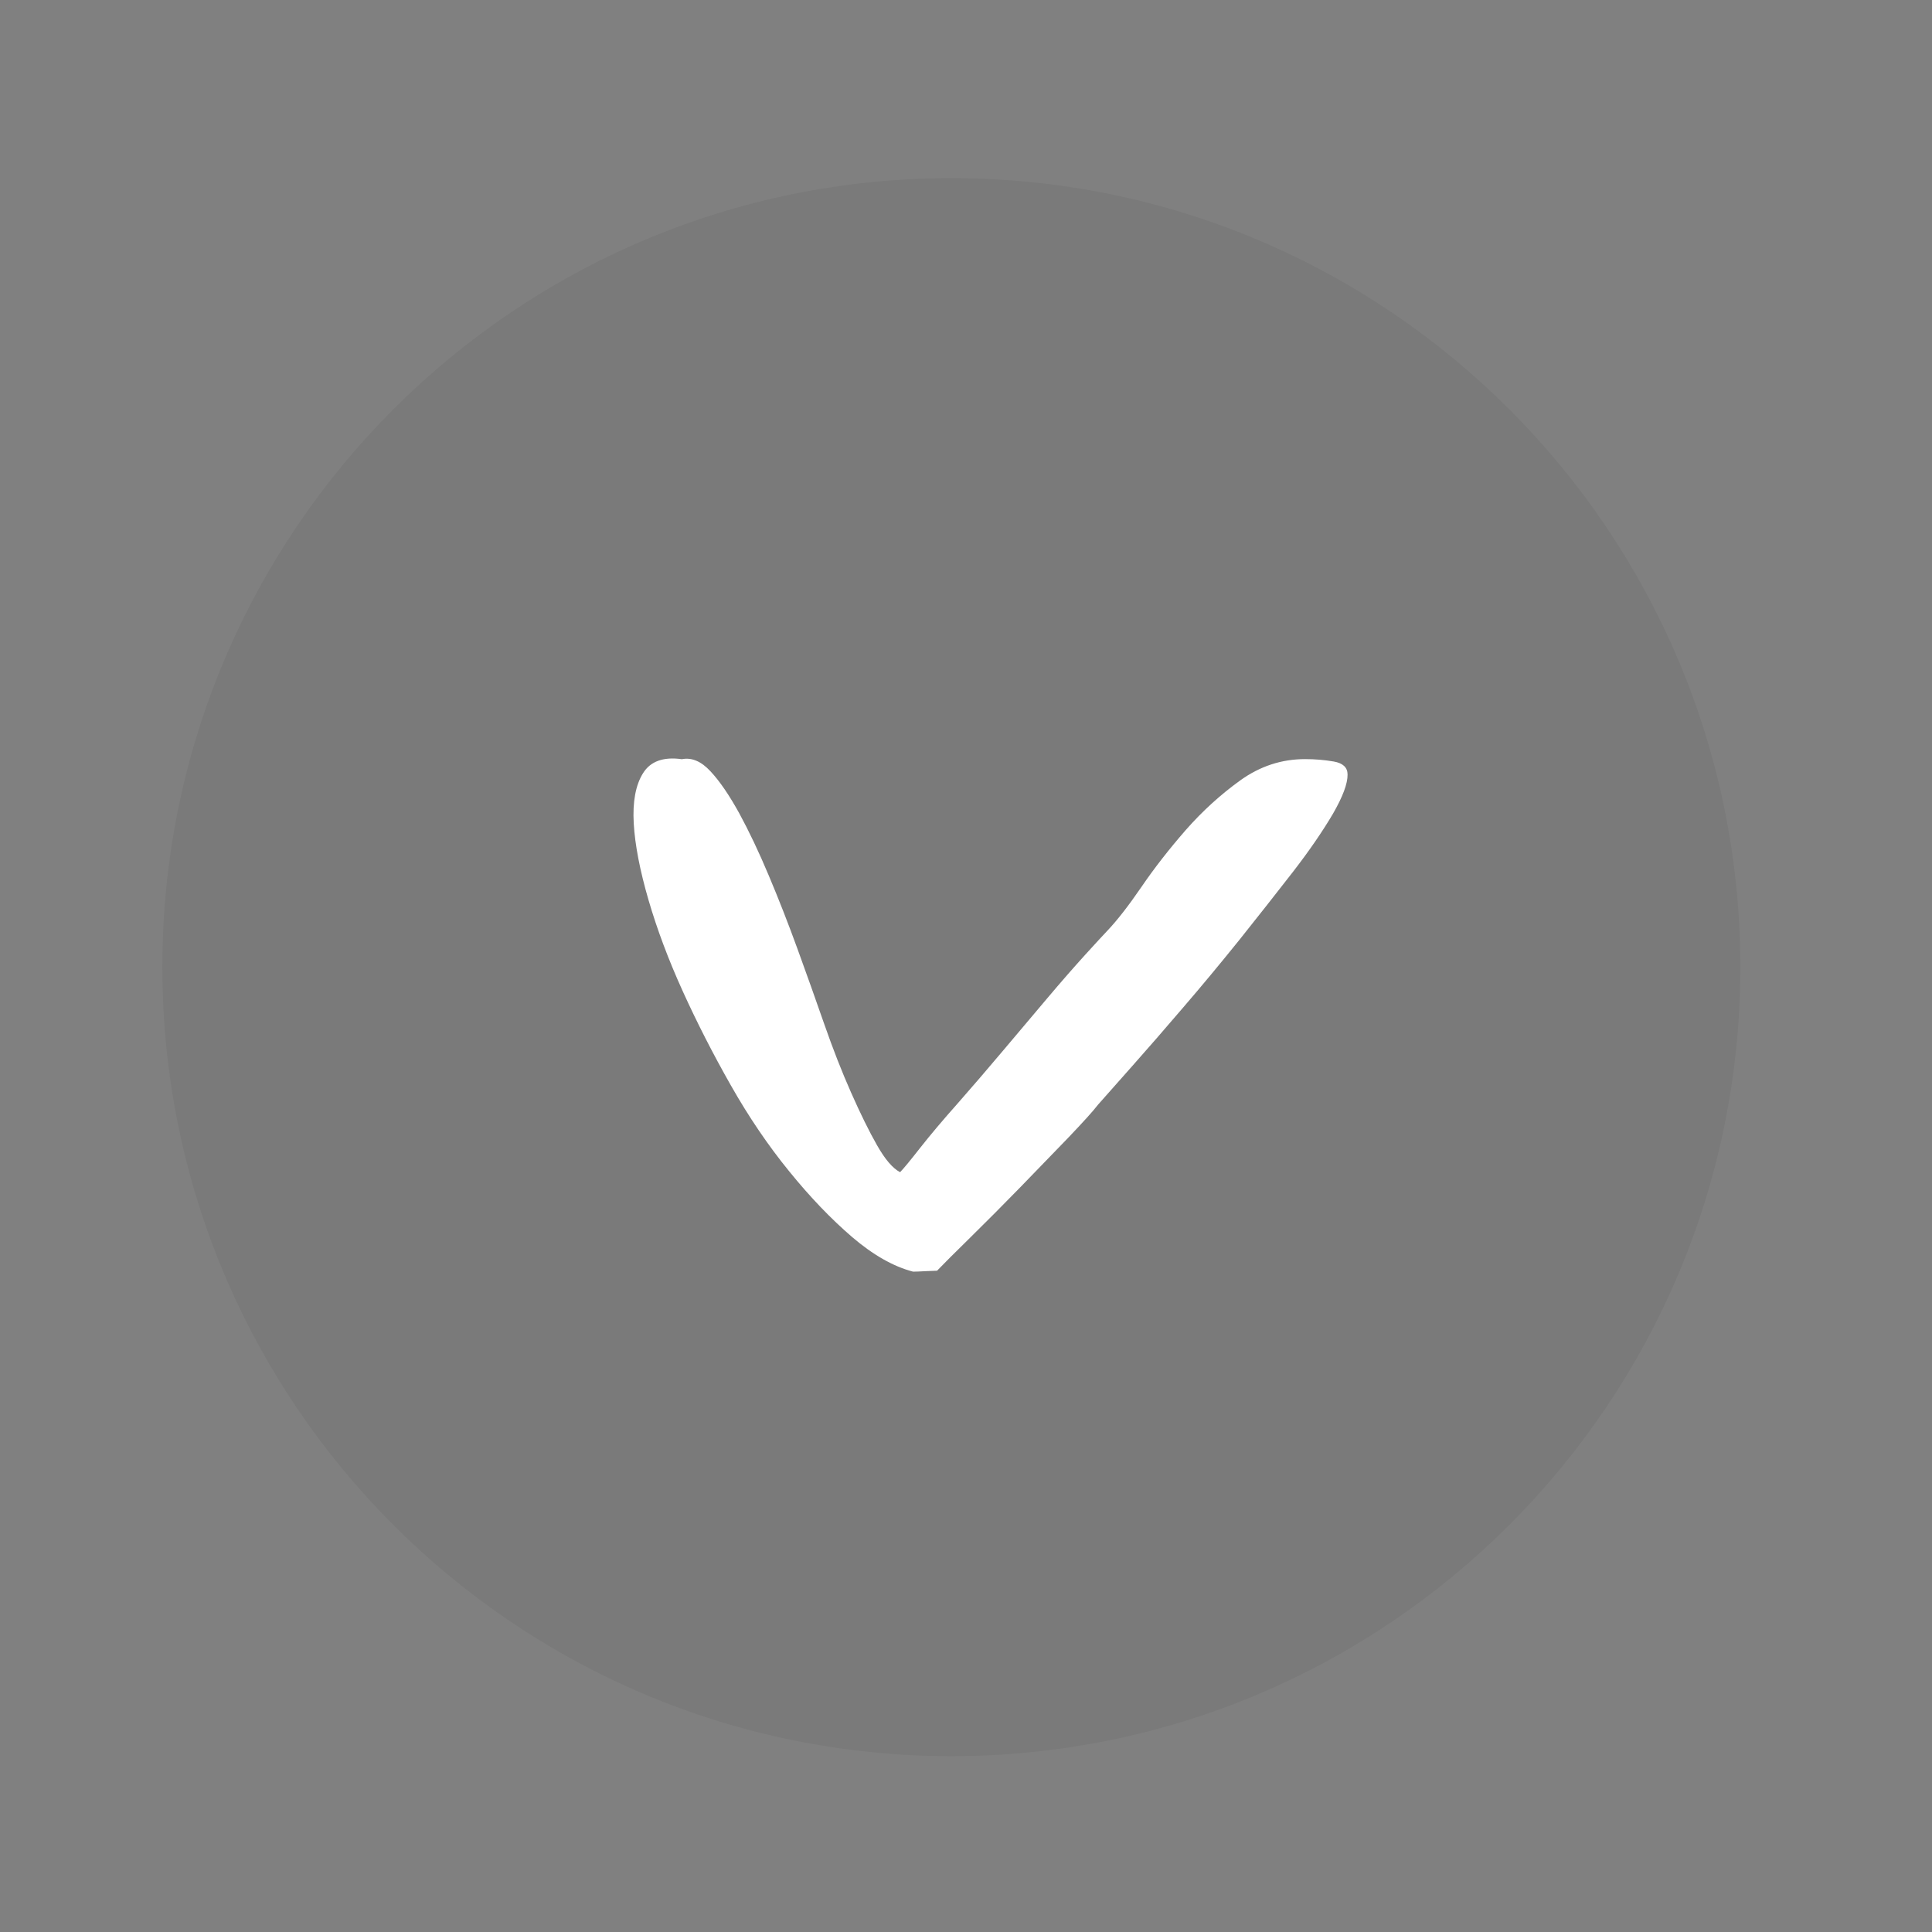 <?xml version="1.0" encoding="utf-8"?>
<!-- Generator: Adobe Illustrator 16.0.4, SVG Export Plug-In . SVG Version: 6.00 Build 0)  -->
<!DOCTYPE svg PUBLIC "-//W3C//DTD SVG 1.1//EN" "http://www.w3.org/Graphics/SVG/1.1/DTD/svg11.dtd">
<svg version="1.1" id="Laag_1" xmlns="http://www.w3.org/2000/svg" xmlns:xlink="http://www.w3.org/1999/xlink" x="0px" y="0px"
	 width="50px" height="50px" viewBox="0 0 50 50" enable-background="new 0 0 50 50" xml:space="preserve">
<rect x="0" y="0" width="50" height="50" fill="#808080" stroke="none"/>
<path opacity="0.05" enable-background="new    " d="M24.62,4.611c-11.276,0-20.418,9.142-20.418,20.418
	c0,11.278,9.142,20.419,20.418,20.419s20.419-9.142,20.419-20.419C45.039,13.752,35.896,4.611,24.62,4.611L24.62,4.611z"/>
<g>
	<path fill="#FFFFFF" d="M34.498,21.058c-0.26,0.441-0.6,0.941-1.031,1.499c-0.433,0.558-0.896,1.145-1.387,1.761
		c-0.497,0.617-0.983,1.203-1.463,1.76c-0.478,0.559-0.915,1.062-1.315,1.512c-0.397,0.448-0.693,0.782-0.885,0.999
		c-0.128,0.167-0.384,0.449-0.766,0.85c-0.383,0.398-0.798,0.827-1.244,1.285c-0.447,0.459-0.878,0.892-1.292,1.299
		c-0.416,0.409-0.704,0.695-0.864,0.863c-0.032,0-0.127,0.003-0.287,0.011c-0.159,0.01-0.271,0.013-0.335,0.013
		c-0.51-0.133-1.036-0.433-1.579-0.898c-0.543-0.467-1.086-1.032-1.627-1.7c-0.542-0.665-1.044-1.404-1.508-2.222
		c-0.464-0.816-0.878-1.628-1.245-2.436c-0.366-0.806-0.662-1.593-0.886-2.36c-0.223-0.766-0.351-1.428-0.383-1.985
		c-0.031-0.558,0.048-0.991,0.241-1.299c0.191-0.308,0.526-0.429,1.004-0.362c0.255-0.05,0.501,0.054,0.74,0.312
		c0.242,0.258,0.488,0.621,0.745,1.086c0.254,0.467,0.509,1.004,0.764,1.611c0.256,0.607,0.504,1.241,0.743,1.898
		c0.239,0.657,0.47,1.306,0.694,1.949c0.223,0.639,0.454,1.231,0.694,1.772c0.24,0.542,0.462,0.995,0.67,1.36
		c0.207,0.366,0.408,0.602,0.599,0.7c0.095-0.099,0.271-0.312,0.525-0.637c0.255-0.324,0.574-0.703,0.959-1.136
		c0.382-0.434,0.773-0.89,1.171-1.362c0.399-0.475,0.782-0.929,1.148-1.36c0.366-0.434,0.694-0.808,0.981-1.125
		c0.288-0.316,0.479-0.524,0.575-0.624c0.254-0.267,0.55-0.646,0.886-1.137c0.335-0.491,0.719-0.982,1.148-1.474
		c0.43-0.49,0.903-0.919,1.412-1.286c0.511-0.366,1.068-0.549,1.675-0.549c0.256,0,0.504,0.021,0.742,0.062
		c0.238,0.041,0.358,0.154,0.358,0.337C34.878,20.28,34.751,20.617,34.498,21.058z"/>
</g>
</svg>

